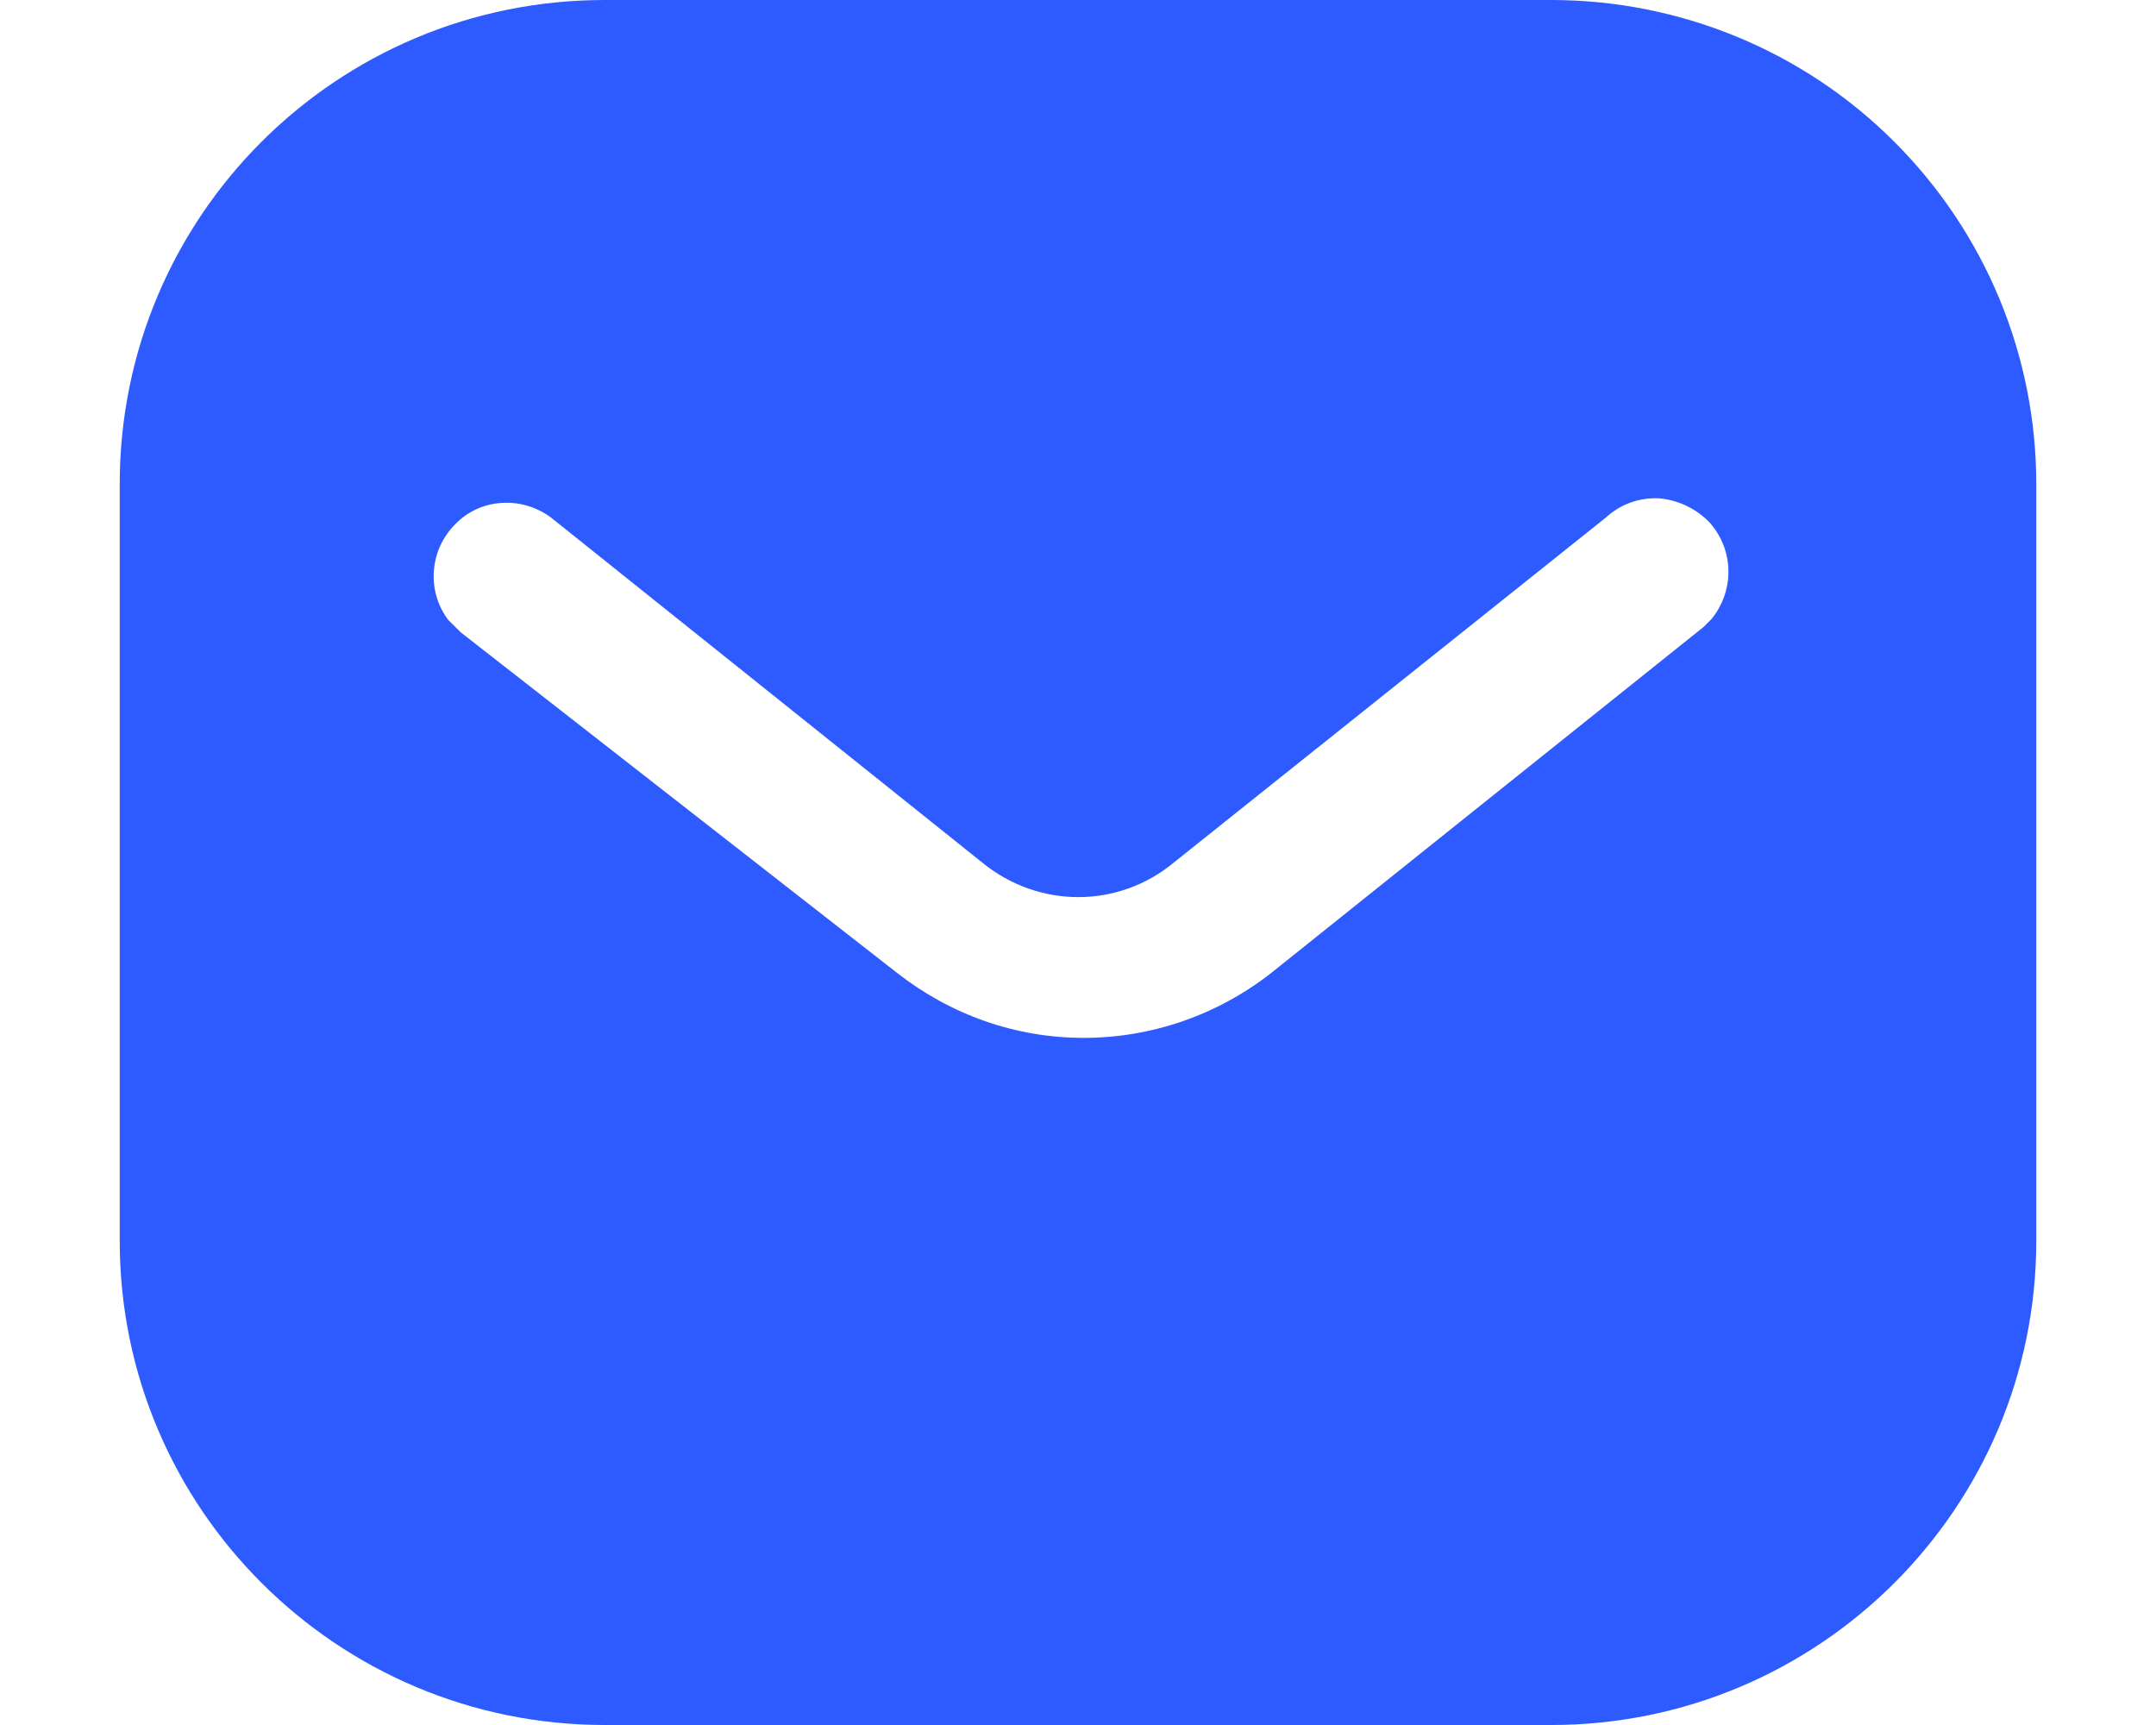 <svg width="15" height="12" viewBox="0 0 15 12" fill="none" xmlns="http://www.w3.org/2000/svg">
<path fill-rule="evenodd" clip-rule="evenodd" d="M10.793 0C11.687 0 12.547 0.353 13.18 0.987C13.813 1.62 14.167 2.473 14.167 3.367V8.633C14.167 10.493 12.653 12 10.793 12H4.207C2.346 12 0.833 10.493 0.833 8.633V3.367C0.833 1.507 2.34 0 4.207 0H10.793ZM11.854 4.36L11.907 4.307C12.066 4.113 12.066 3.833 11.899 3.64C11.807 3.541 11.68 3.48 11.547 3.467C11.407 3.459 11.274 3.507 11.173 3.6L8.167 6C7.78 6.321 7.226 6.321 6.833 6L3.833 3.6C3.626 3.447 3.34 3.467 3.167 3.647C2.987 3.827 2.967 4.113 3.119 4.313L3.207 4.4L6.24 6.767C6.614 7.06 7.066 7.22 7.54 7.22C8.013 7.22 8.473 7.06 8.846 6.767L11.854 4.36Z" fill="#2E5BFF"/>
</svg>
